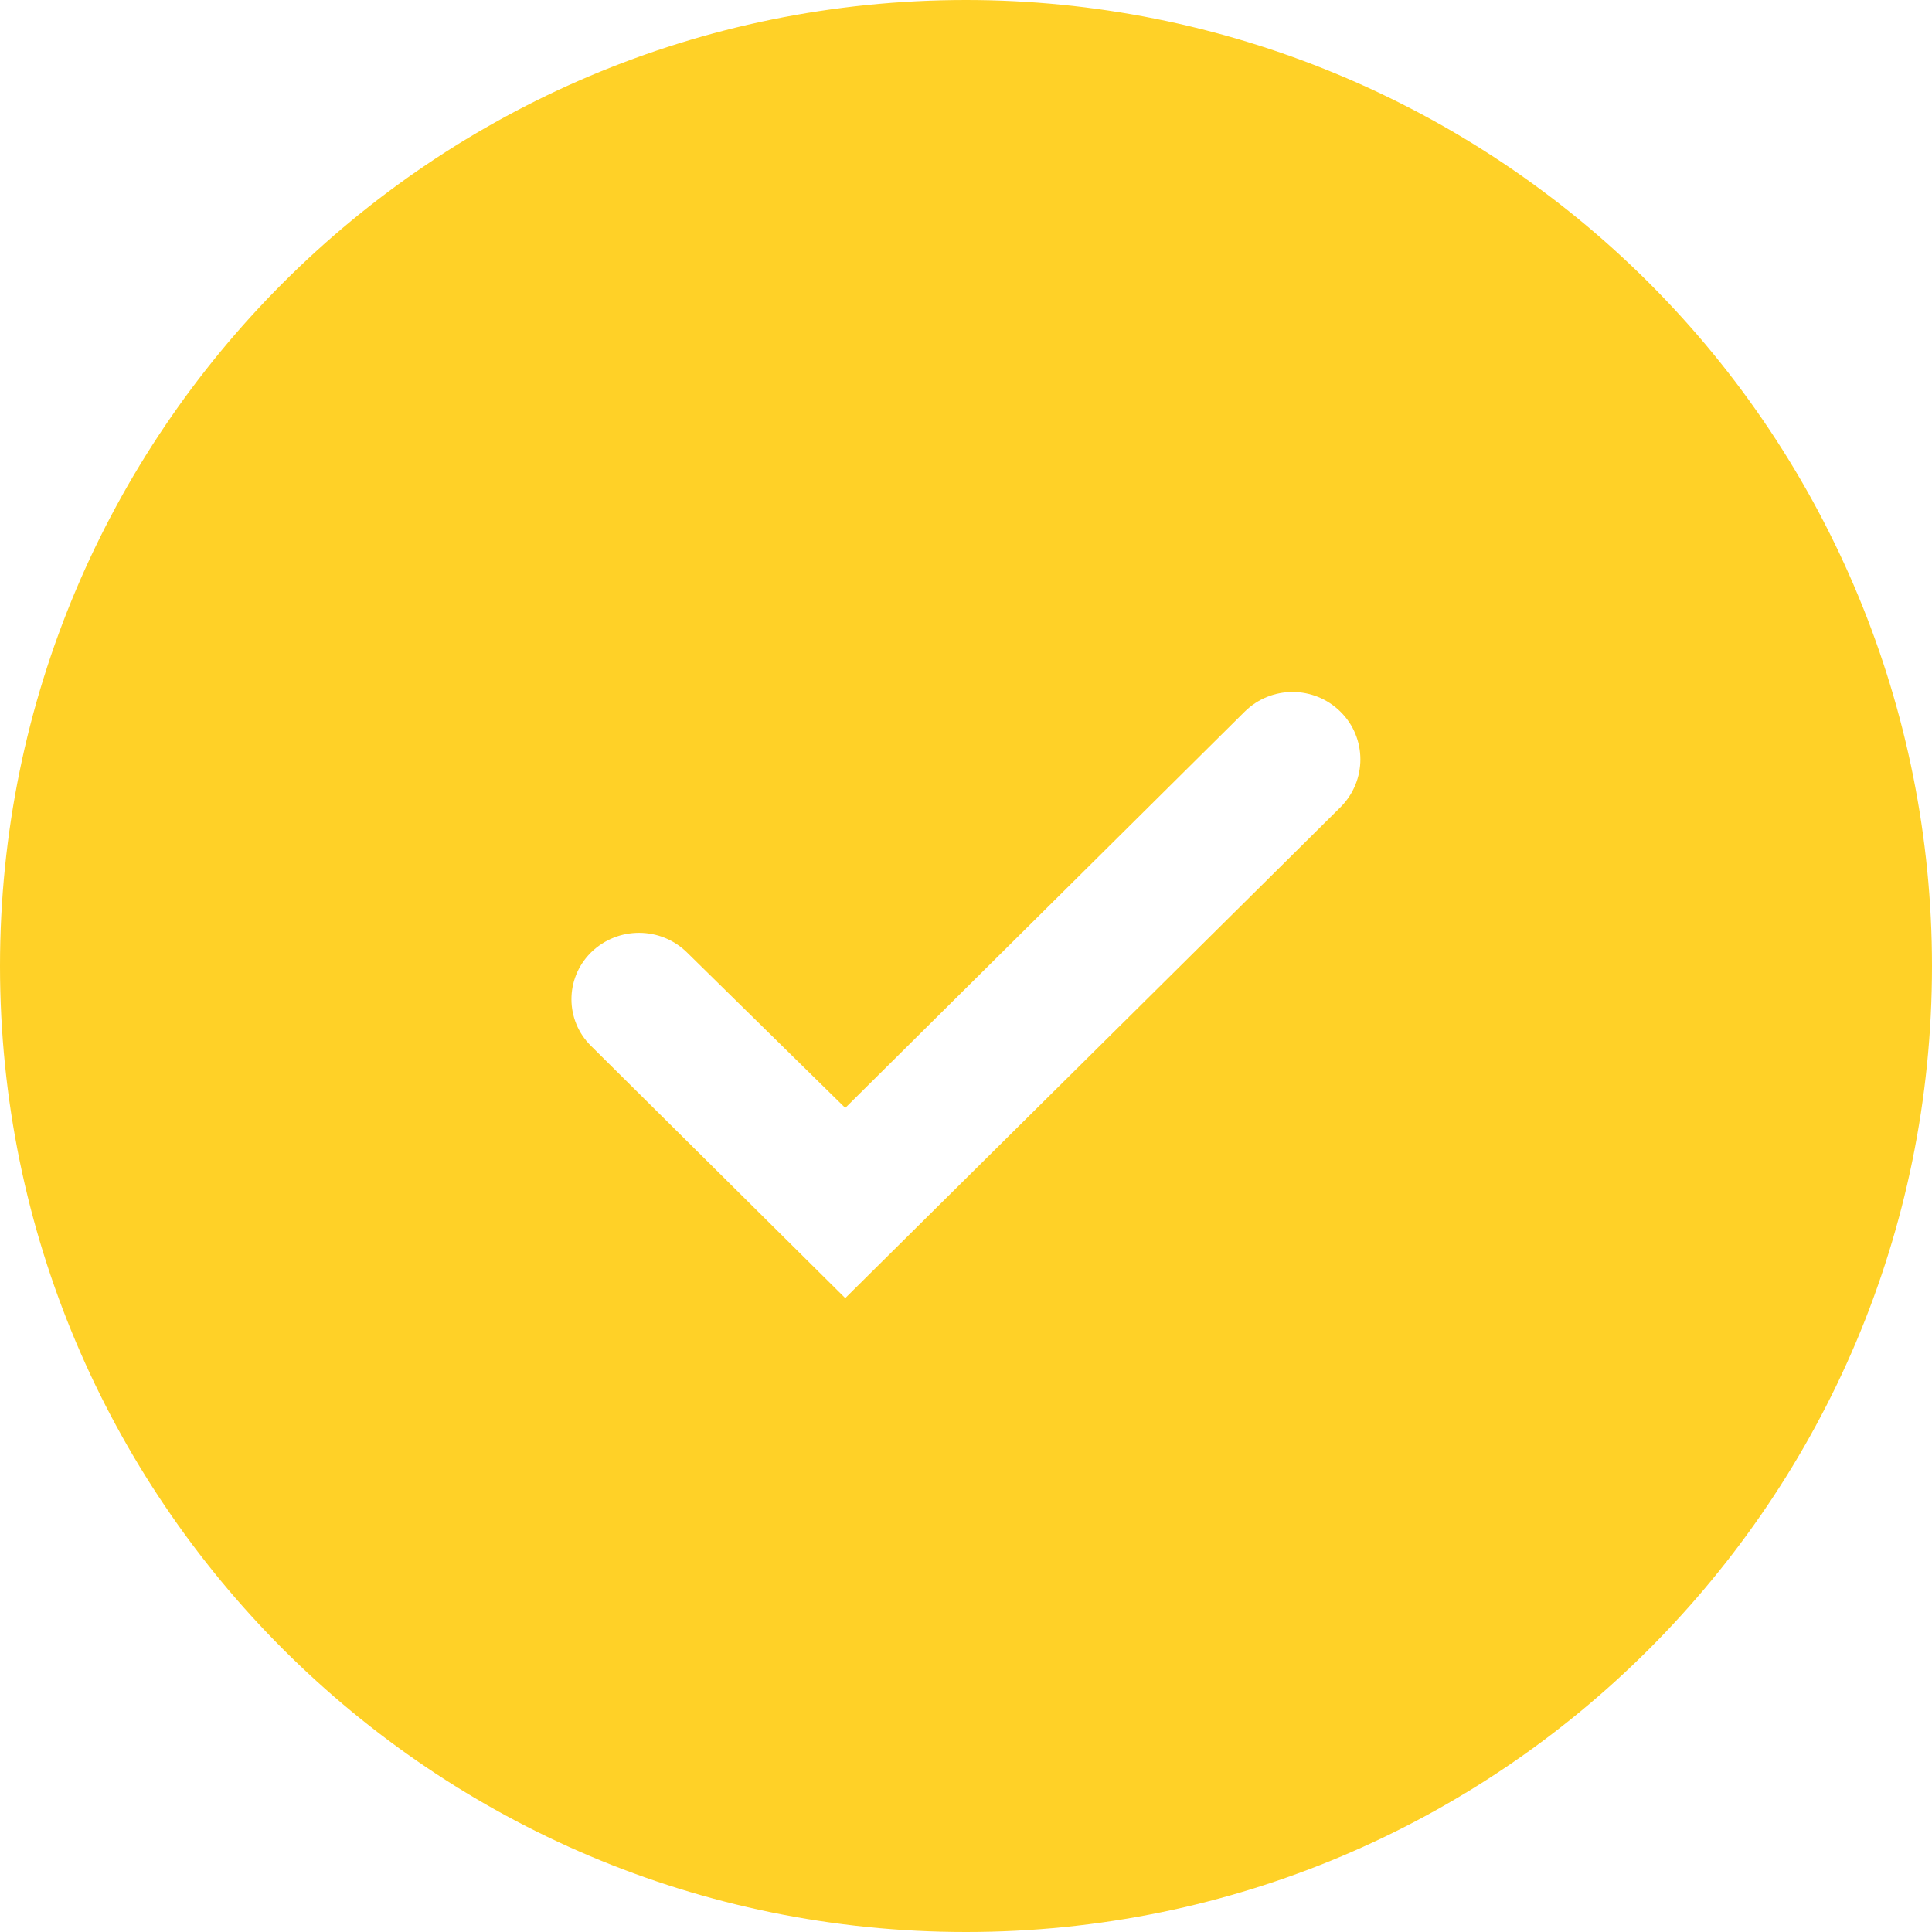 <?xml version="1.0" encoding="UTF-8"?>
<svg width="20px" height="20px" viewBox="0 0 20 20" version="1.1" xmlns="http://www.w3.org/2000/svg" xmlns:xlink="http://www.w3.org/1999/xlink">
    <title>Actions / Toggle / radio-button / 20@1x</title>
    <g id="Partnership" stroke="none" stroke-width="1" fill="none" fill-rule="evenodd">
        <g id="Partnership---06" transform="translate(-528, -437)" fill="#FFD127">
            <g id="Group-13" transform="translate(504, 325)">
                <g id="Actions-/-Toggle-/-radio-button-/-20" transform="translate(24, 112)">
                    <path d="M10,0 C12.652,0 15.196,1.054 17.071,2.929 C18.946,4.804 20,7.348 20,10 C20,15.523 15.523,20 10,20 C4.477,20 0,15.523 0,10 C0,4.477 4.477,0 10,0 Z M13.878,7.369 C13.603,7.095 13.159,7.095 12.884,7.368 L8.75,11.469 L7.112,9.86 C6.838,9.59 6.398,9.589 6.122,9.856 L6.112,9.866 C5.849,10.132 5.85,10.561 6.116,10.825 L8.75,13.438 L13.877,8.356 C14.152,8.08 14.15,7.639 13.878,7.369 Z" id="Fill"></path>
                </g>
            </g>
        </g>
    </g>
</svg>